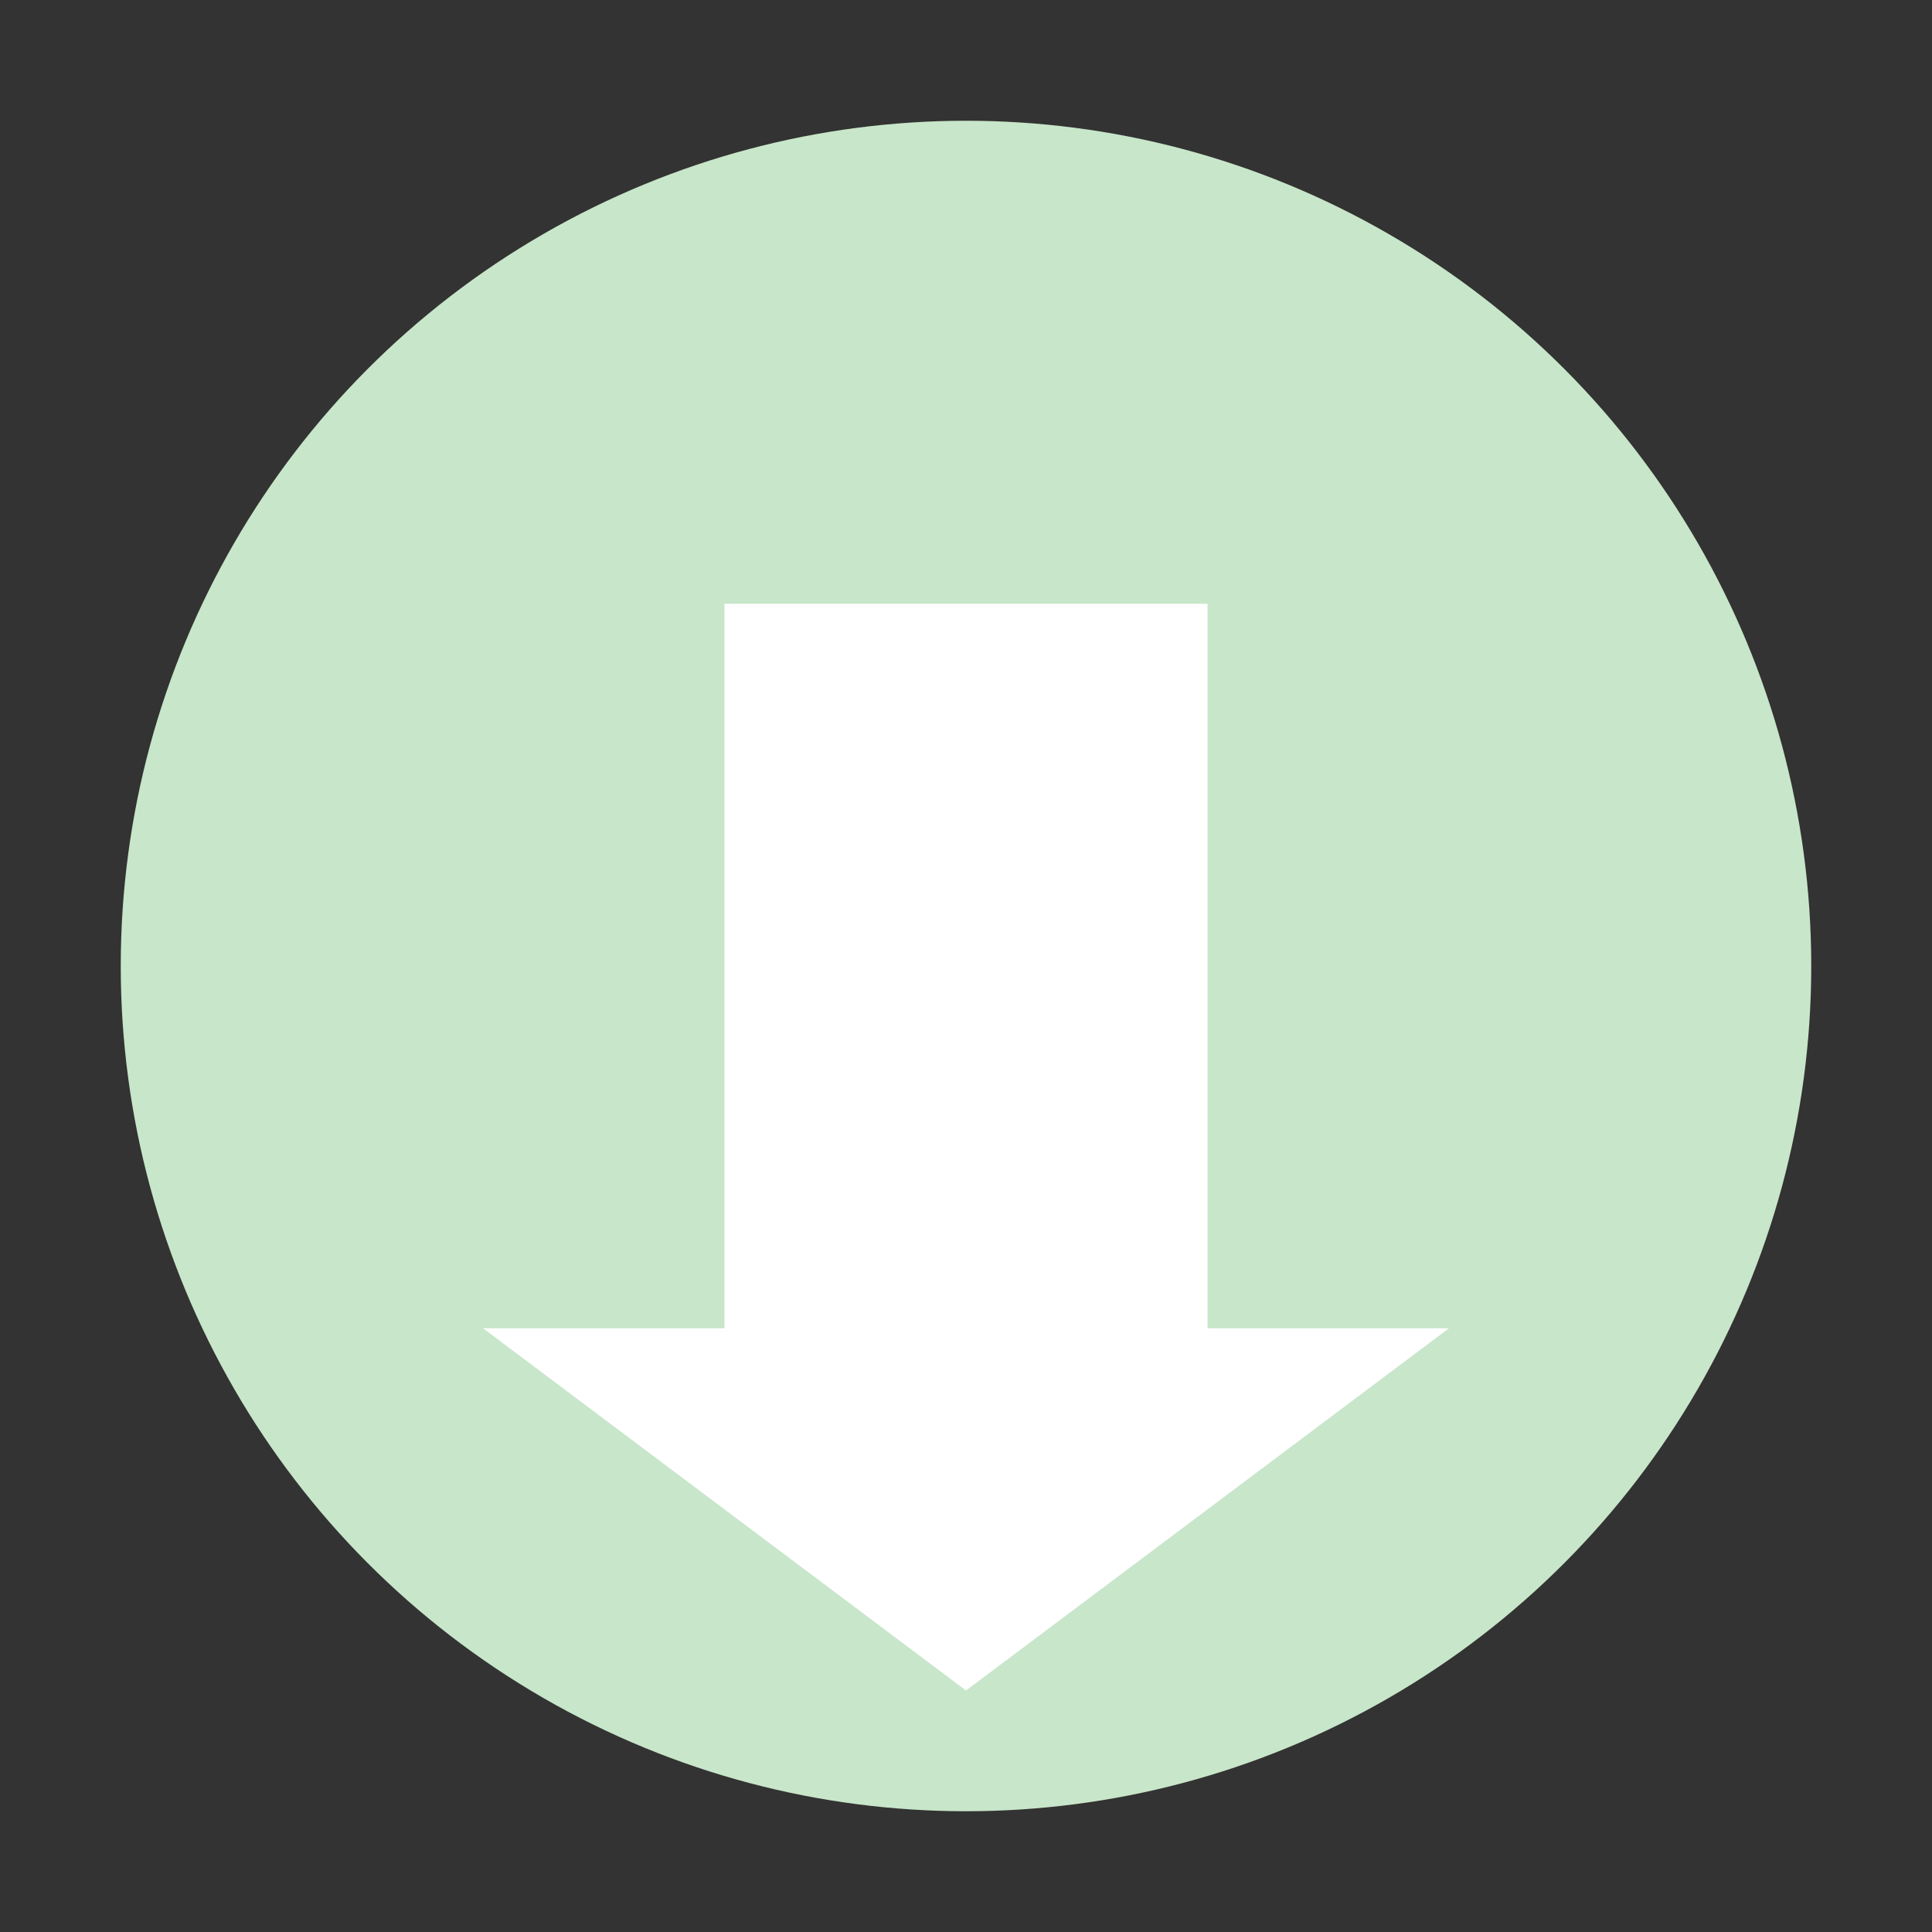 <?xml version="1.0" encoding="UTF-8"?>
<svg width="16" height="16" viewBox="0 0 16 16" xmlns="http://www.w3.org/2000/svg">
  <rect x="0" y="0" width="16" height="16" fill="#333333" stroke="none"/>
  <circle cx="8" cy="8" r="7" fill="#C8E6C9"/>
  <path d="M 6,5 L 6,11 L 4,11 L 8,14 L 12,11 L 10,11 L 10,5 Z" fill="white"/>
</svg>
